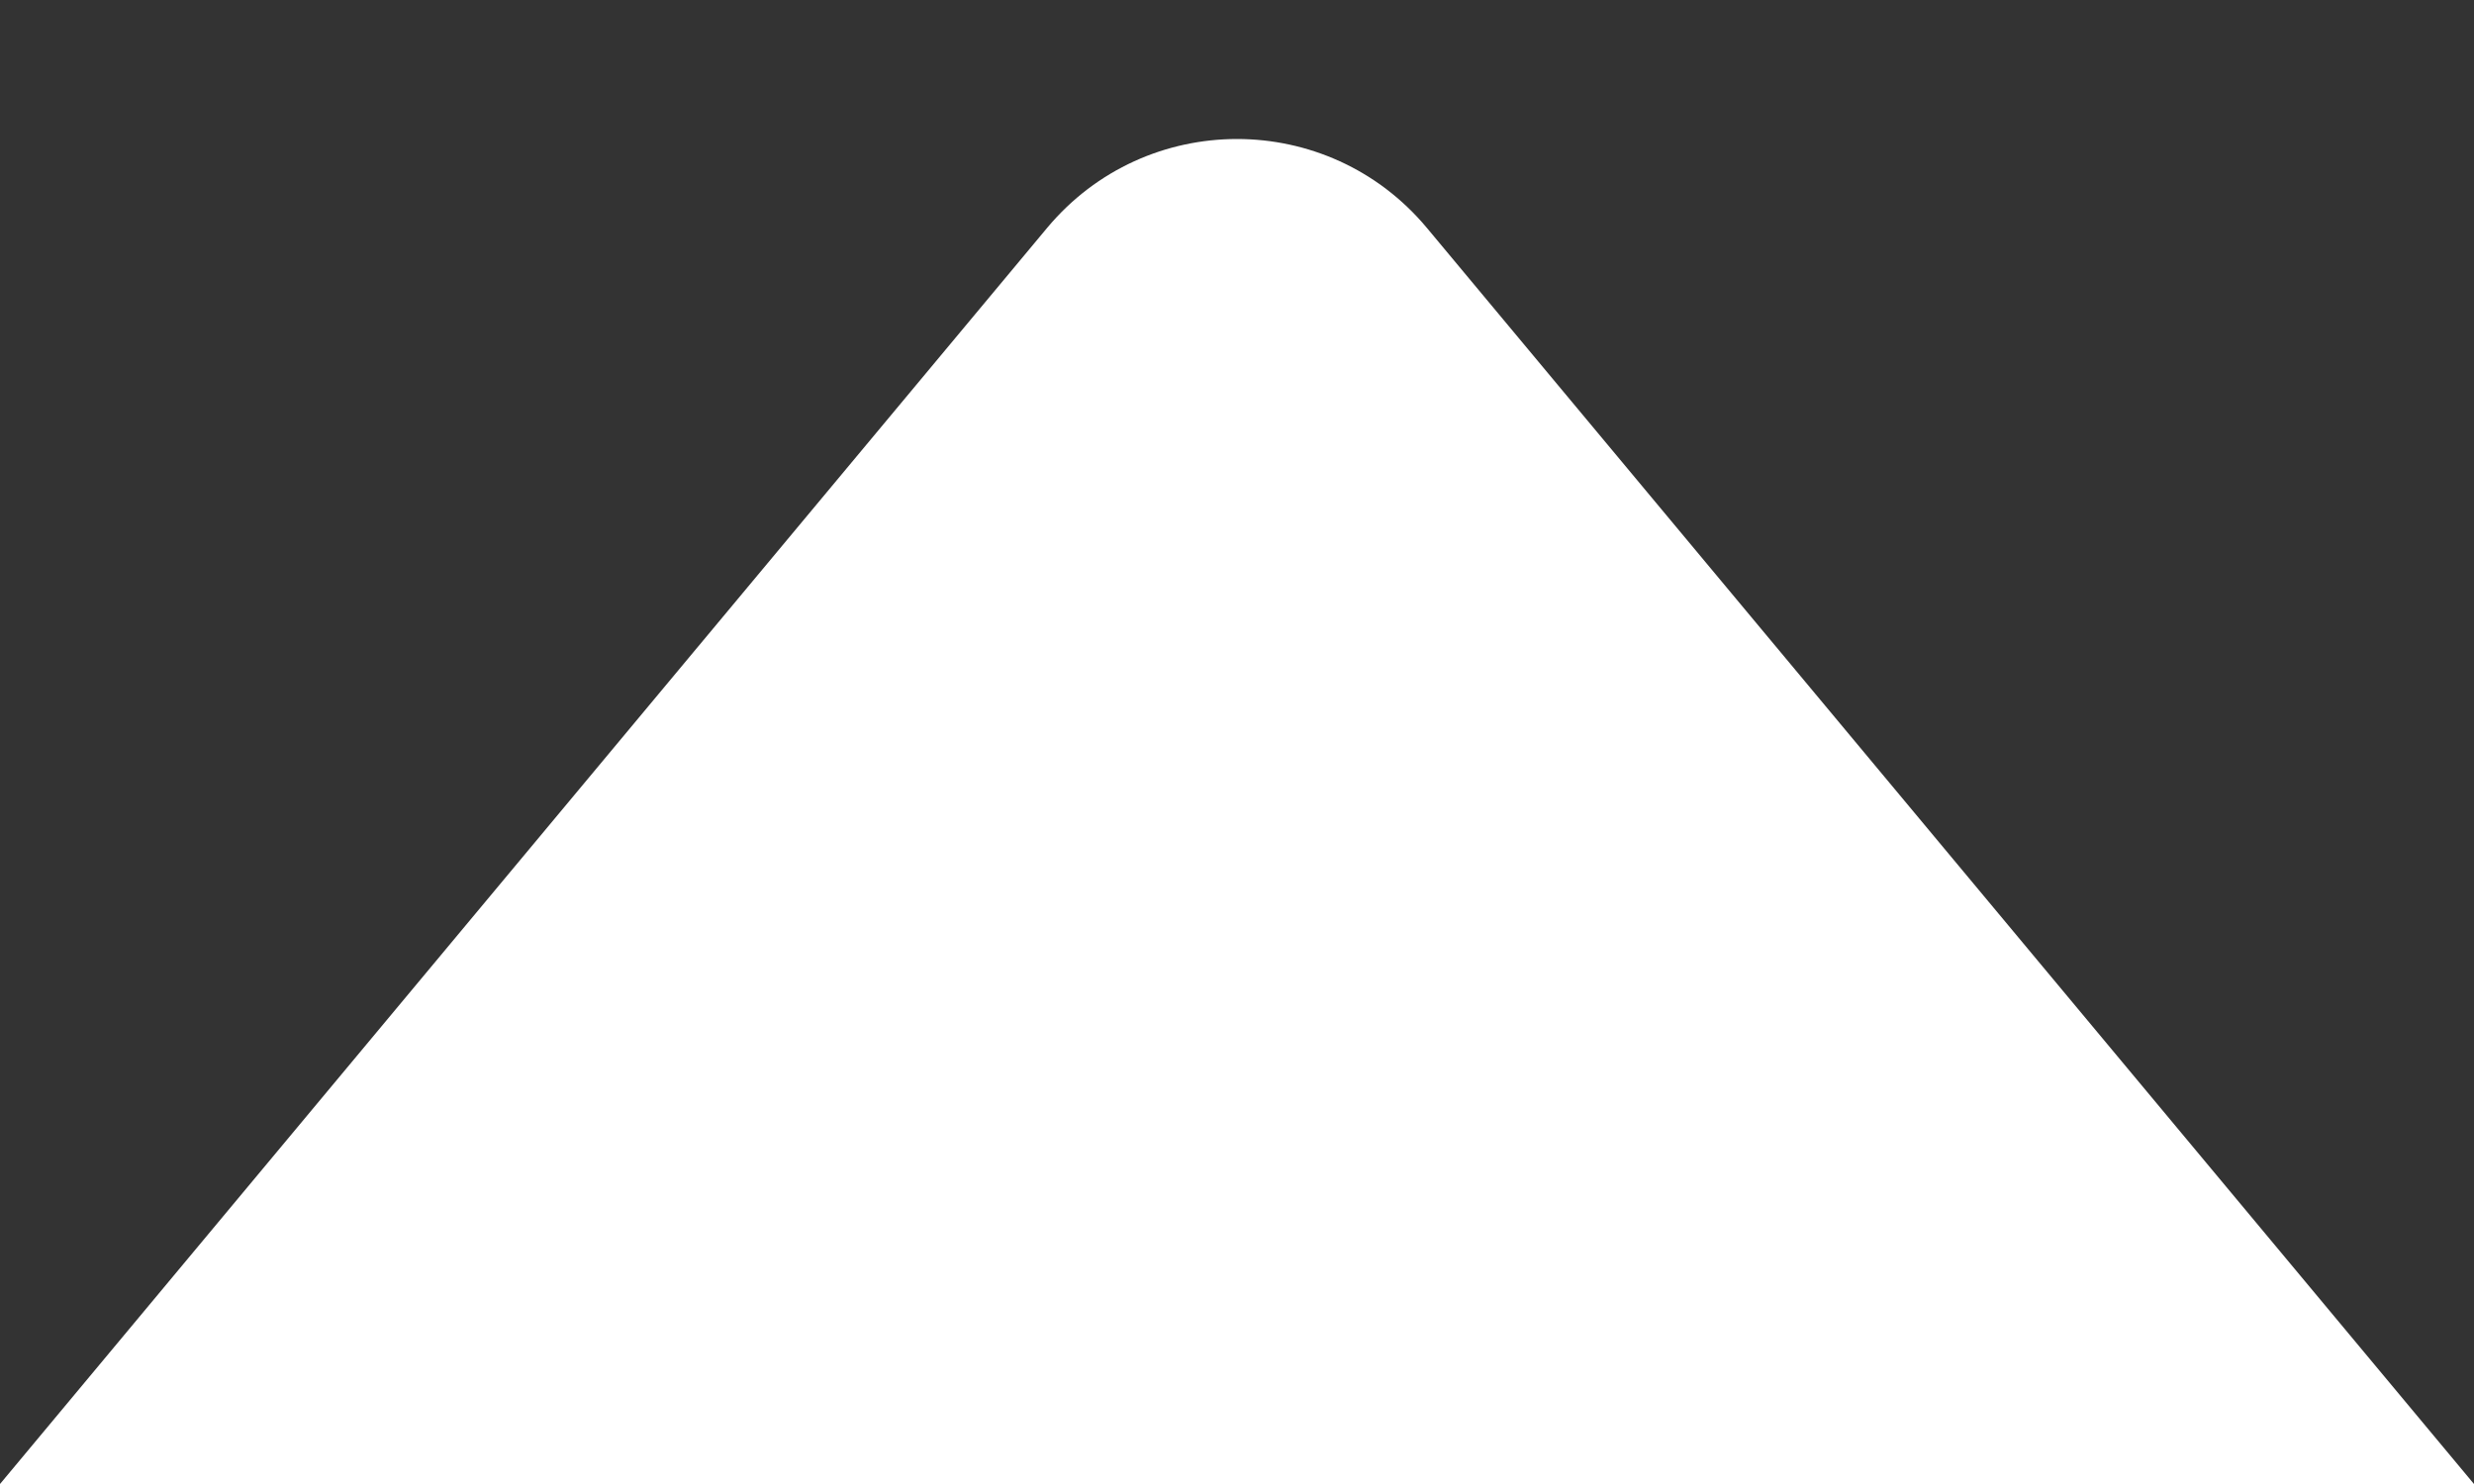 <svg width="10" height="6" viewBox="0 0 10 6" fill="none" xmlns="http://www.w3.org/2000/svg">
<rect x="0" y="0" width="10" height="6" fill="#333333" stroke="none"/>
<path d="M4.232 0.922C4.632 0.442 5.368 0.442 5.768 0.922L10 6H0L4.232 0.922Z" fill="white"/>
</svg>
